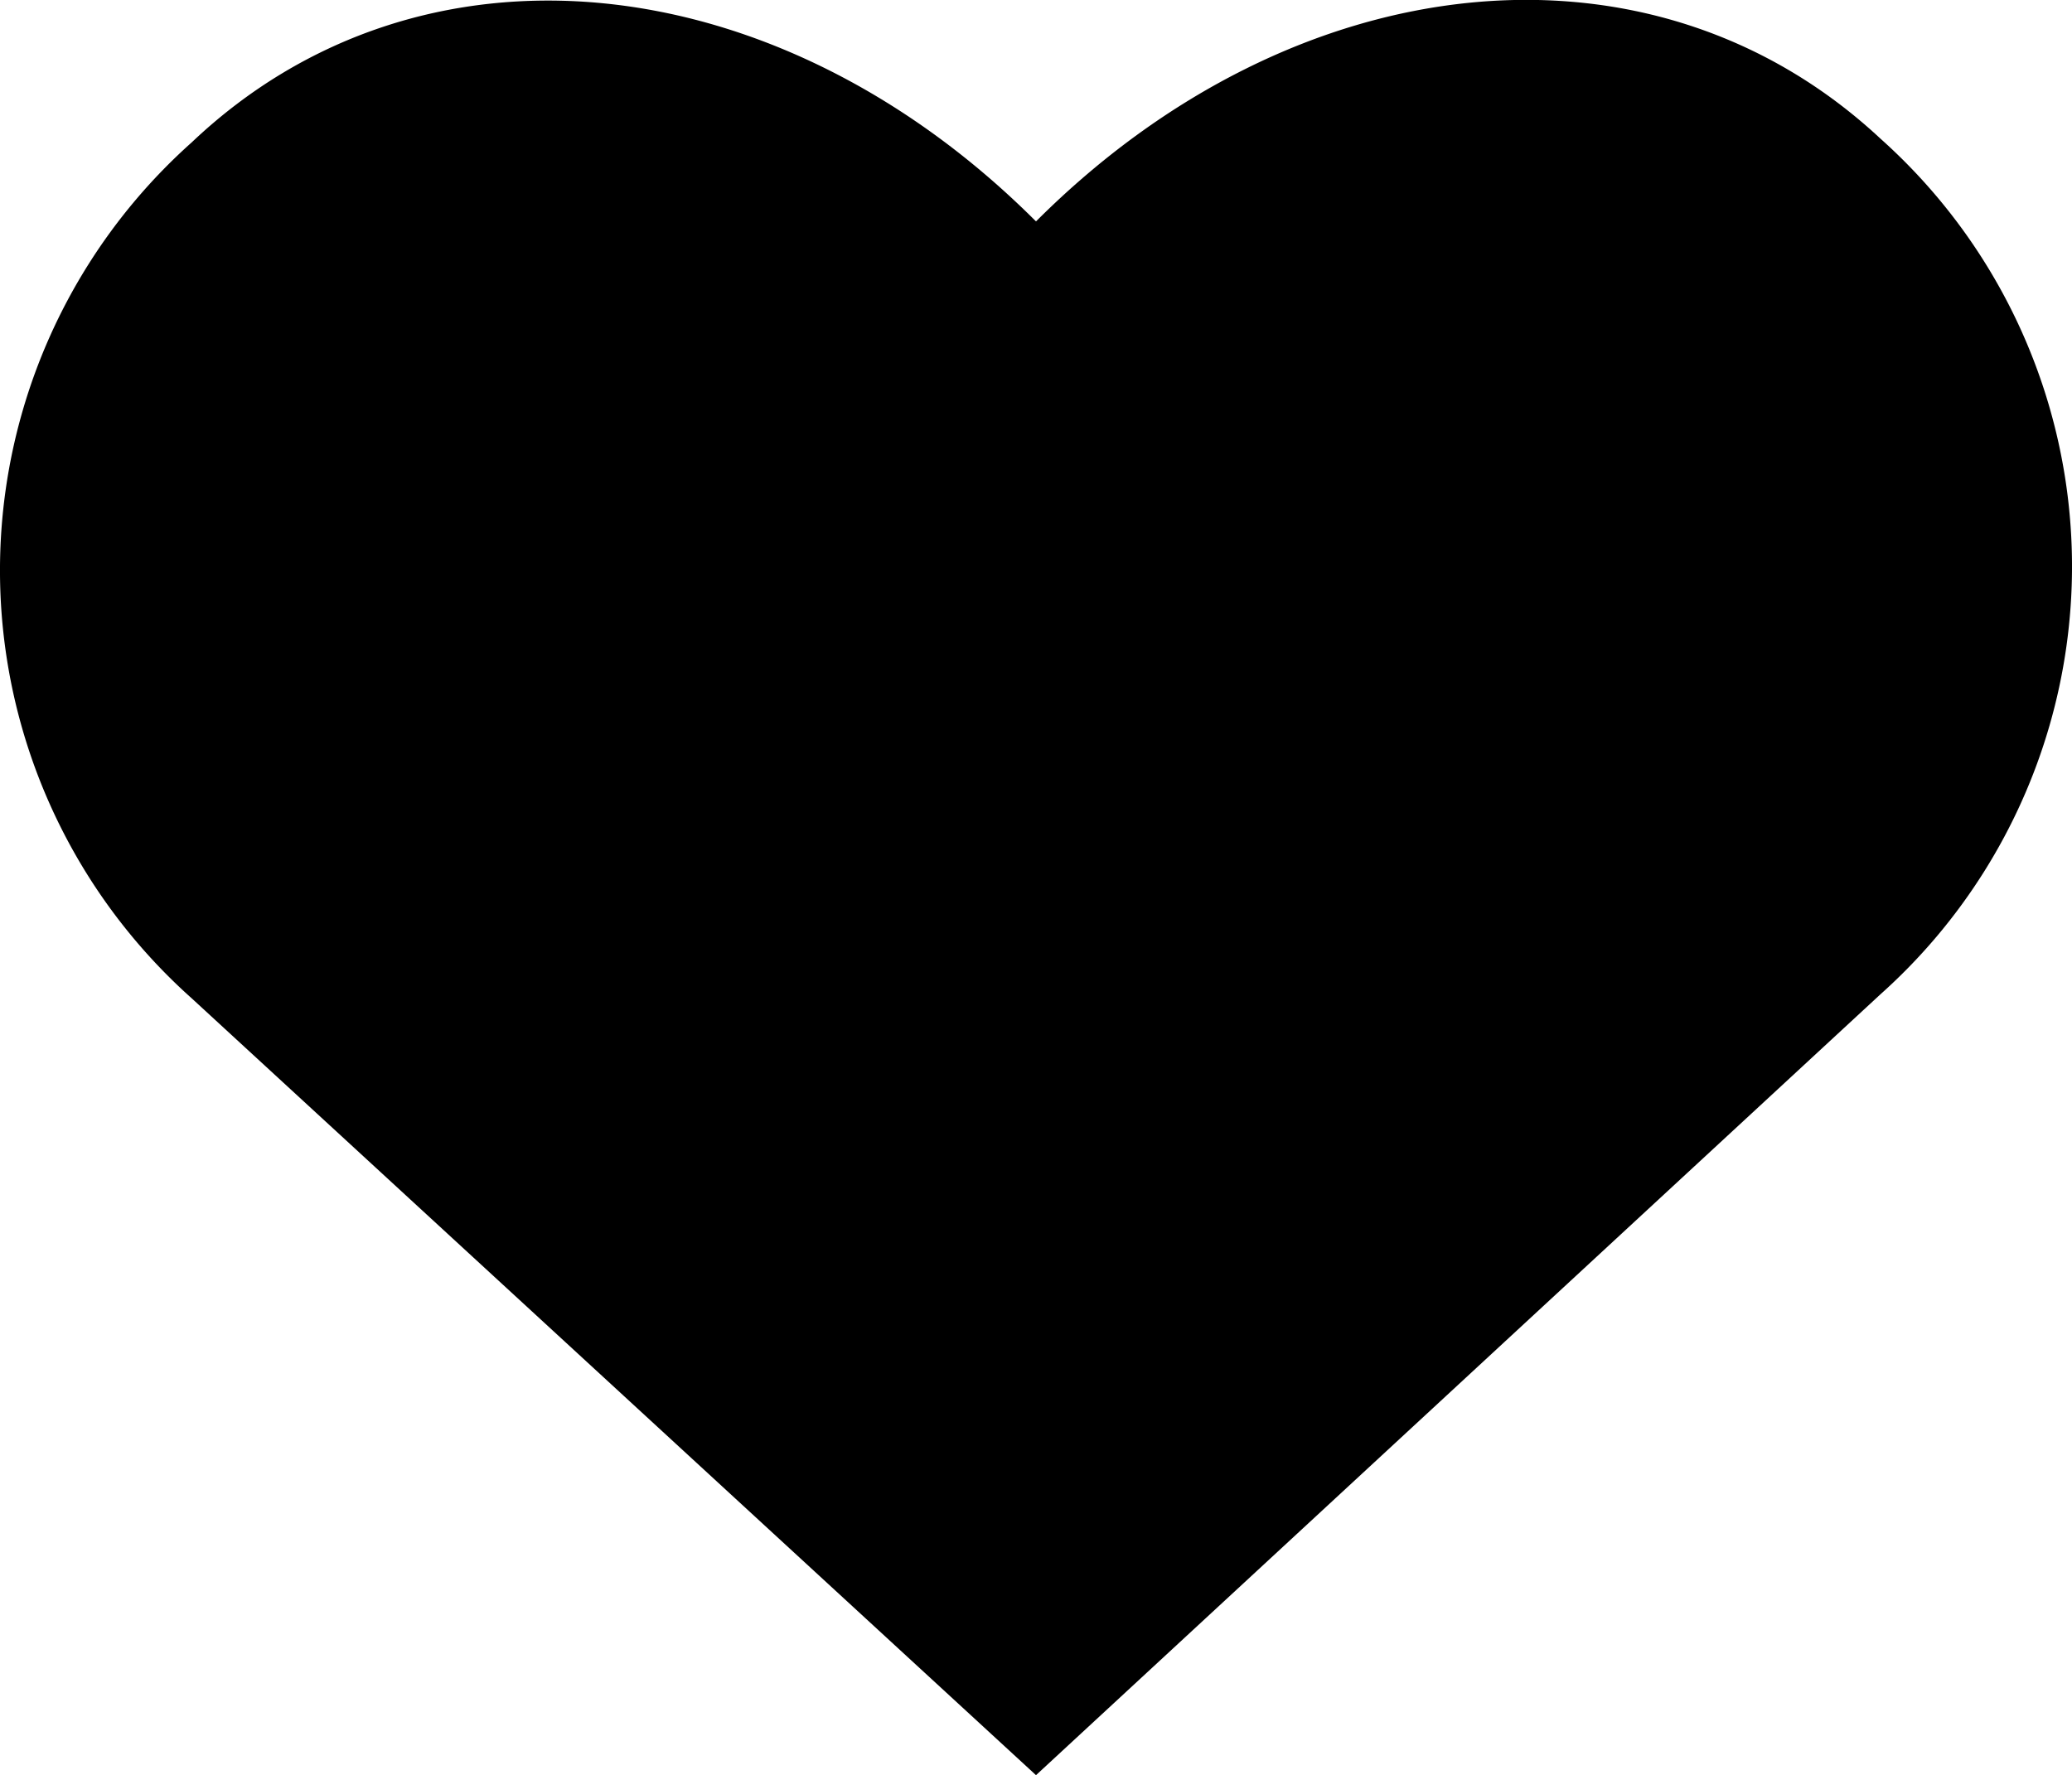 <svg id="Layer_1" data-name="Layer 1" xmlns="http://www.w3.org/2000/svg" viewBox="0 0 16 13.71"><defs><style>.cls-1{fill-rule:evenodd;}</style></defs><path class="cls-1" d="M8,13.71l-6.52-6a4.43,4.43,0,0,1,0-6.61C3.25-.58,6-.29,8,1.71c2-2,4.75-2.29,6.52-.64a4.43,4.43,0,0,1,0,6.61Z"/></svg>